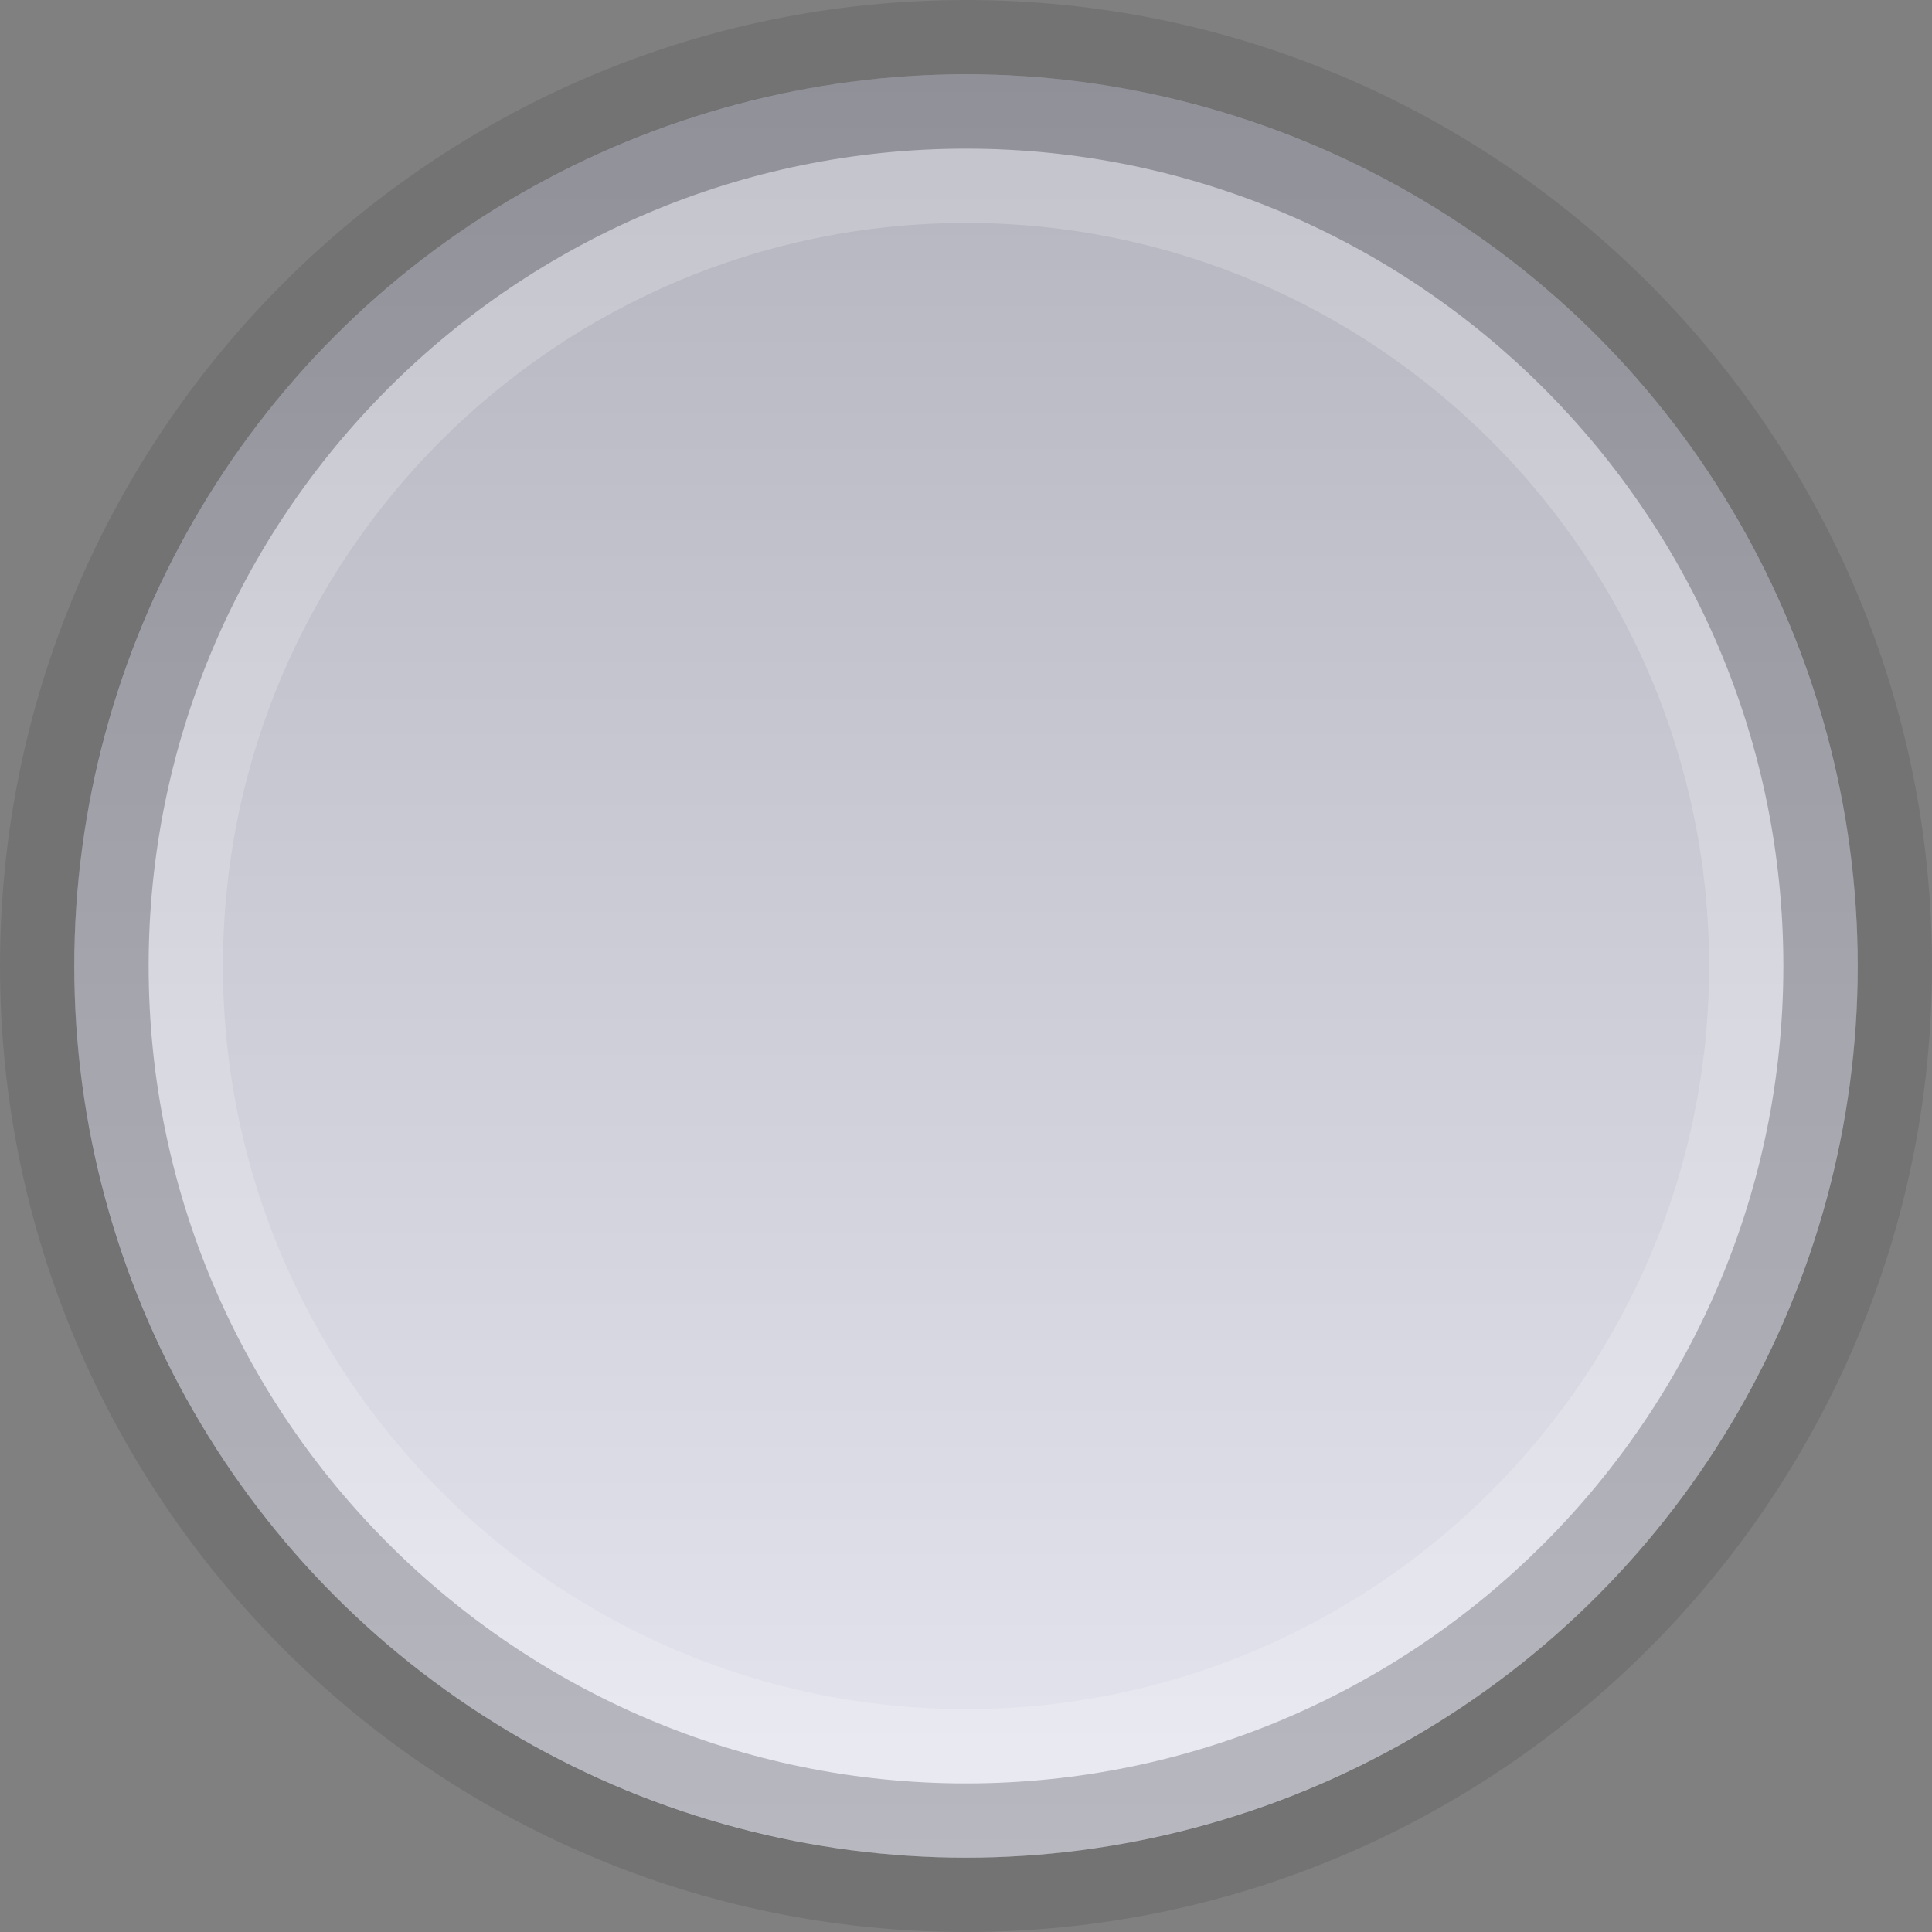 <?xml version="1.0" encoding="UTF-8" standalone="no"?>
<!DOCTYPE svg PUBLIC "-//W3C//DTD SVG 1.1 Tiny//EN" "http://www.w3.org/Graphics/SVG/1.1/DTD/svg11-tiny.dtd">
<svg xmlns="http://www.w3.org/2000/svg" xmlns:xlink="http://www.w3.org/1999/xlink" baseProfile="tiny" height="40px" version="1.1" viewBox="0 0 40 40" width="40px" x="0px" y="0px">
<rect x="0" y="0" width="40" height="40" fill="#808080" stroke="none"/>
<rect fill="none" height="40" width="40"/>
<path d="M20,40C8.972,40,0,31.027,0,20C0,8.971,8.972,0,20,0c11.025,0,20,8.972,20,20  C40,31.027,31.025,40,20,40L20,40z" fill-opacity="0.1" stroke-opacity="0.1"/>
<circle cx="20" cy="20" fill="url(#SVGID_1_)" r="18.462"/>
<path d="M20,3.077C10.669,3.077,3.077,10.669,3.077,20  c0,9.33,7.592,16.924,16.923,16.924c9.333,0,16.923-7.594,16.923-16.924C36.923,10.669,29.333,3.077,20,3.077z M20,35.385  c-8.483,0-15.384-6.902-15.384-15.385c0-8.483,6.901-15.384,15.384-15.384c8.482,0,15.385,6.901,15.385,15.384  C35.385,28.482,28.482,35.385,20,35.385z" fill="#FFFFFF" fill-opacity="0.2" stroke-opacity="0.2"/>
<path d="M20,1.539C9.804,1.539,1.538,9.803,1.538,20  c0,10.197,8.266,18.463,18.462,18.463c10.195,0,18.462-8.266,18.462-18.463C38.462,9.803,30.195,1.539,20,1.539z M20,36.924  C10.669,36.924,3.077,29.33,3.077,20c0-9.331,7.592-16.923,16.923-16.923c9.333,0,16.923,7.592,16.923,16.923  C36.923,29.33,29.333,36.924,20,36.924z" fill-opacity="0.2" stroke-opacity="0.2"/>
<defs>
<linearGradient gradientTransform="matrix(1 0 0 -1 -1078.52 -942.981)" gradientUnits="userSpaceOnUse" id="SVGID_1_" x1="1098.52" x2="1098.52" y1="-944.519" y2="-981.443">
<stop offset="0" style="stop-color:#B4B4BE"/>
<stop offset="1" style="stop-color:#E6E6F0"/>
</linearGradient>
</defs>
</svg>
